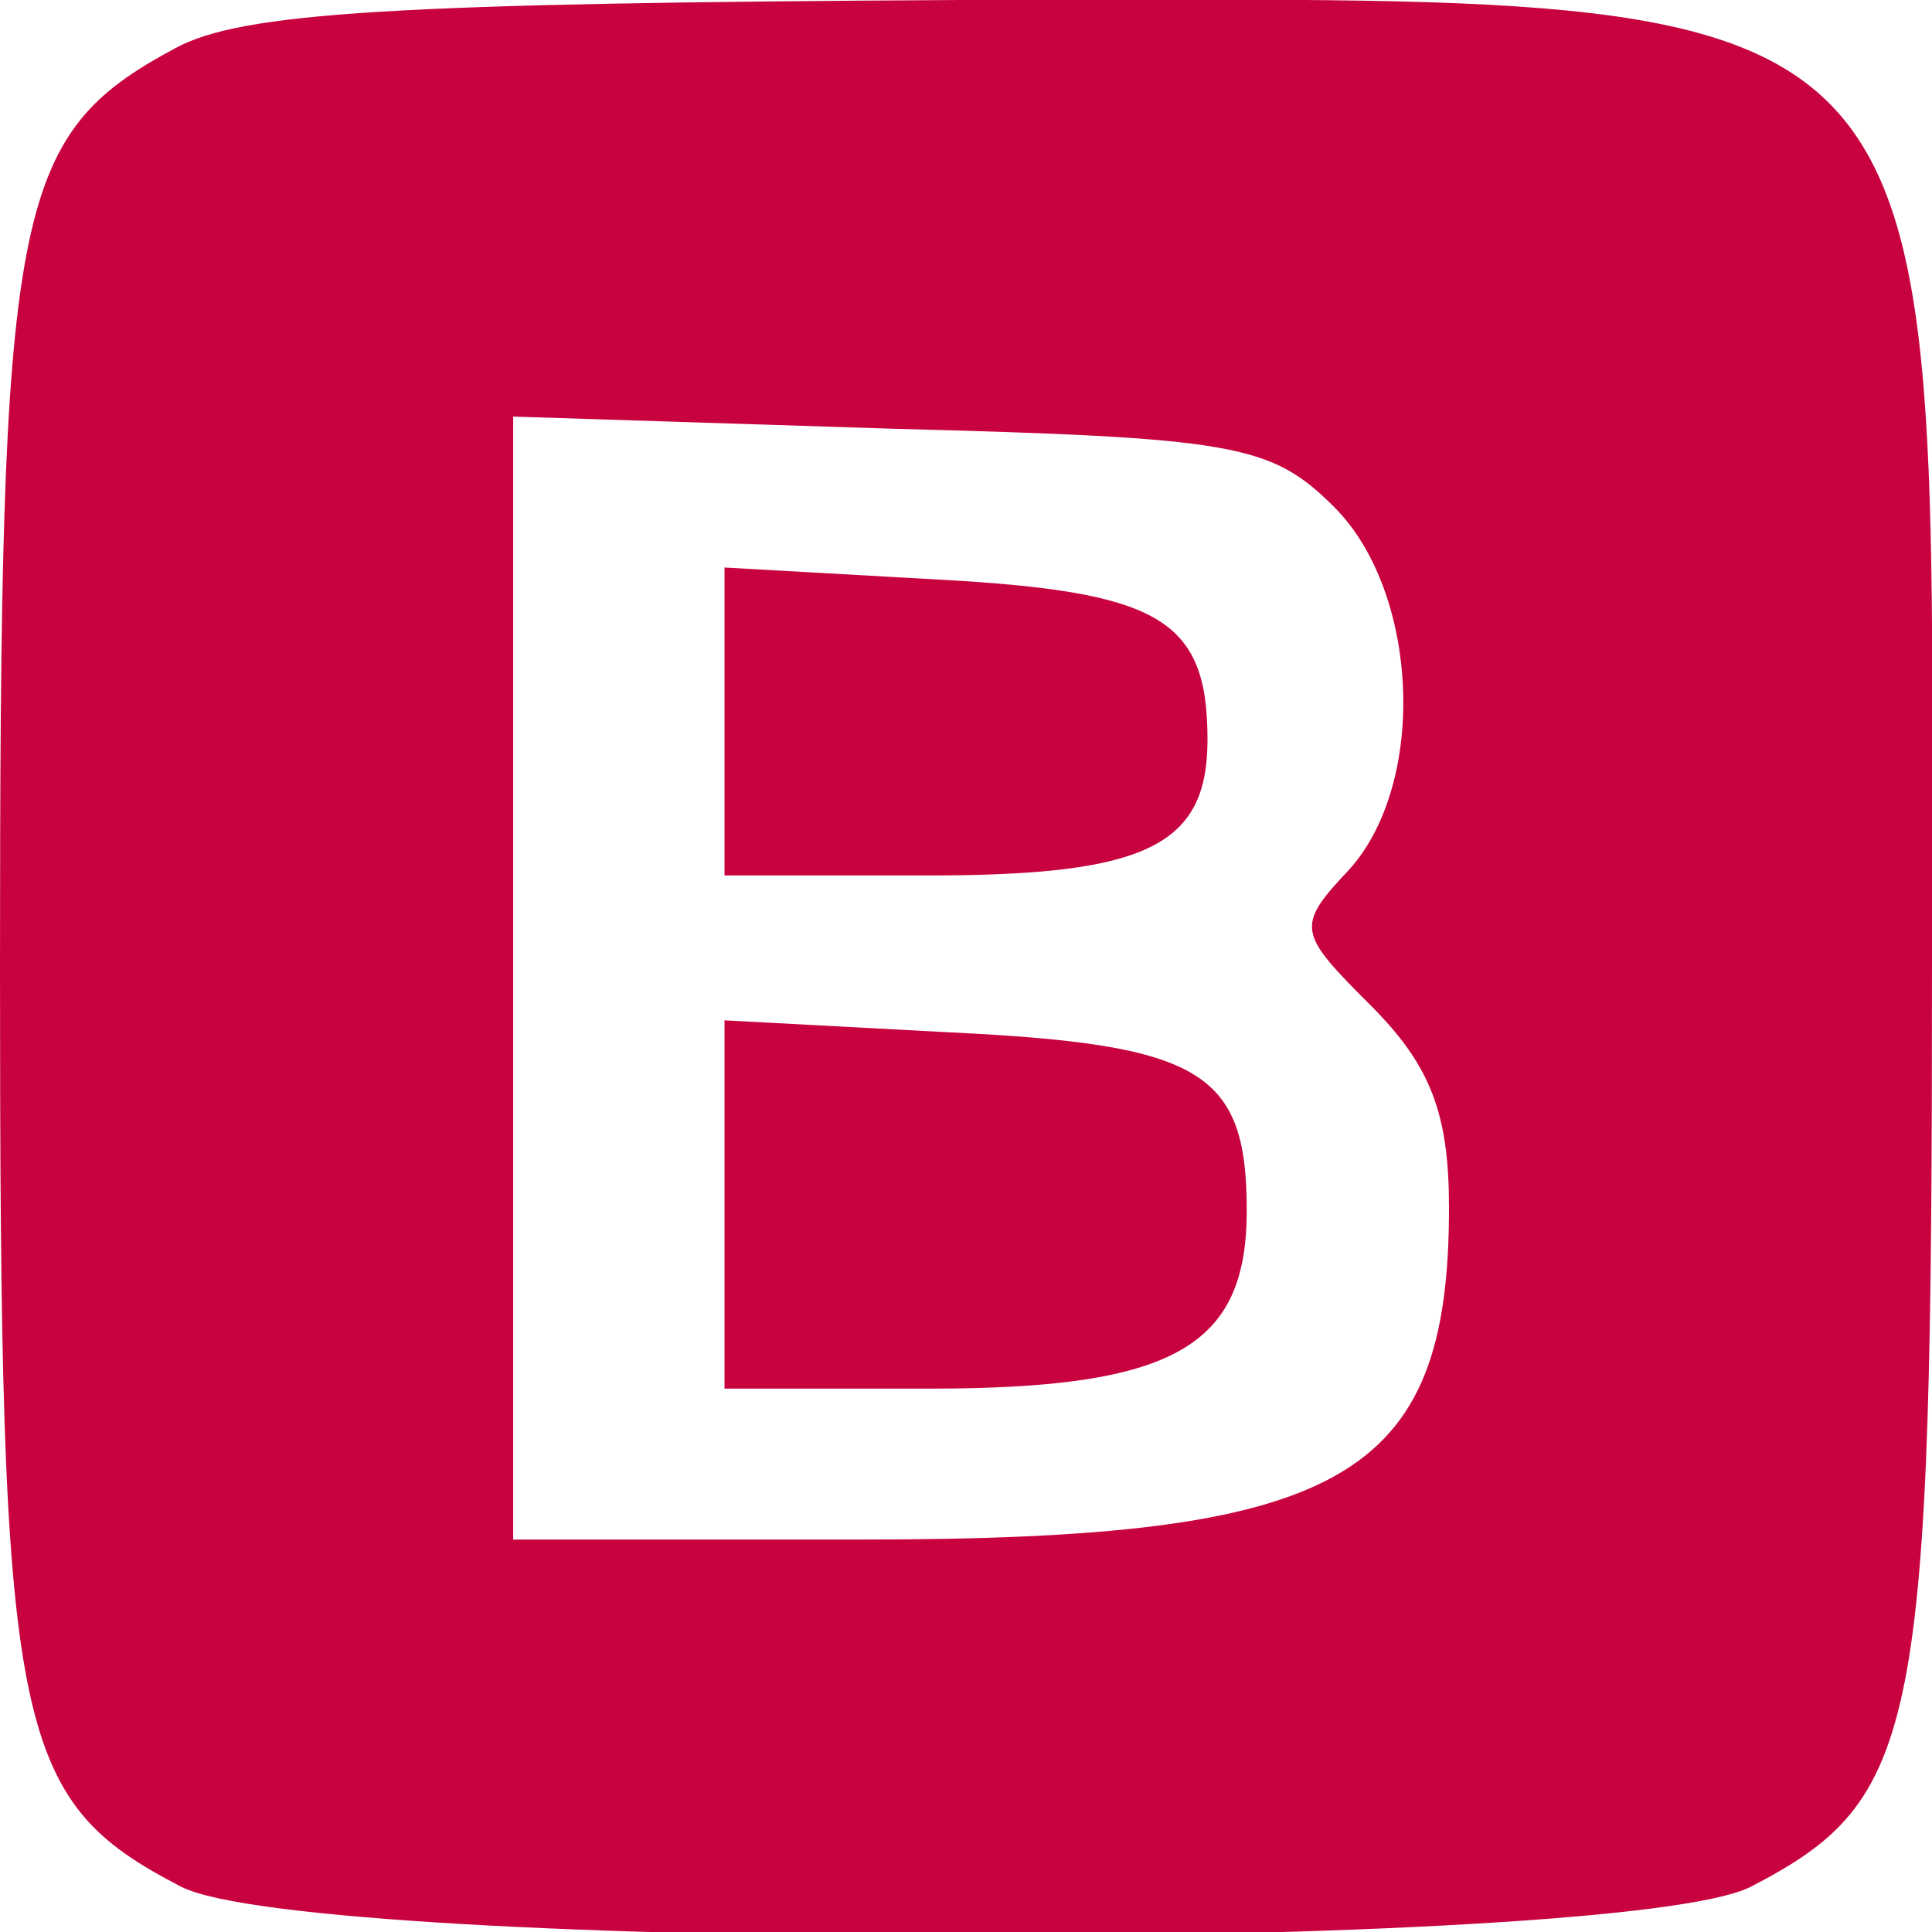<?xml version="1.0" standalone="no"?>
<!DOCTYPE svg PUBLIC "-//W3C//DTD SVG 20010904//EN"
 "http://www.w3.org/TR/2001/REC-SVG-20010904/DTD/svg10.dtd">
<svg version="1.0" xmlns="http://www.w3.org/2000/svg"
 width="64pt" height="64pt" viewBox="0 0 64 64"
 preserveAspectRatio="xMidYMid meet">

<g transform="translate(0,64) scale(0.1,-0.1)"
fill="#c8023f" stroke="none">
<path d="M58 624 c-54 -29 -58 -52 -58 -304 0 -254 4 -276 60 -305 43 -22 477
-22 520 0 56 29 60 51 60 305 0 336 16 320 -322 320 -187 -1 -238 -4 -260 -16z
m384 -152 c28 -28 31 -91 5 -120 -18 -19 -17 -21 7 -45 20 -20 26 -36 26 -67
0 -90 -35 -110 -195 -110 l-115 0 0 186 0 186 125 -4 c114 -3 126 -5 147 -26z"/>
<path d="M240 401 l0 -51 68 0 c72 0 92 10 92 45 0 40 -16 49 -89 53 l-71 4 0
-51z"/>
<path d="M240 241 l0 -61 68 0 c81 0 105 14 105 59 0 46 -15 55 -98 59 l-75 4
0 -61z"/>
</g>
</svg>
